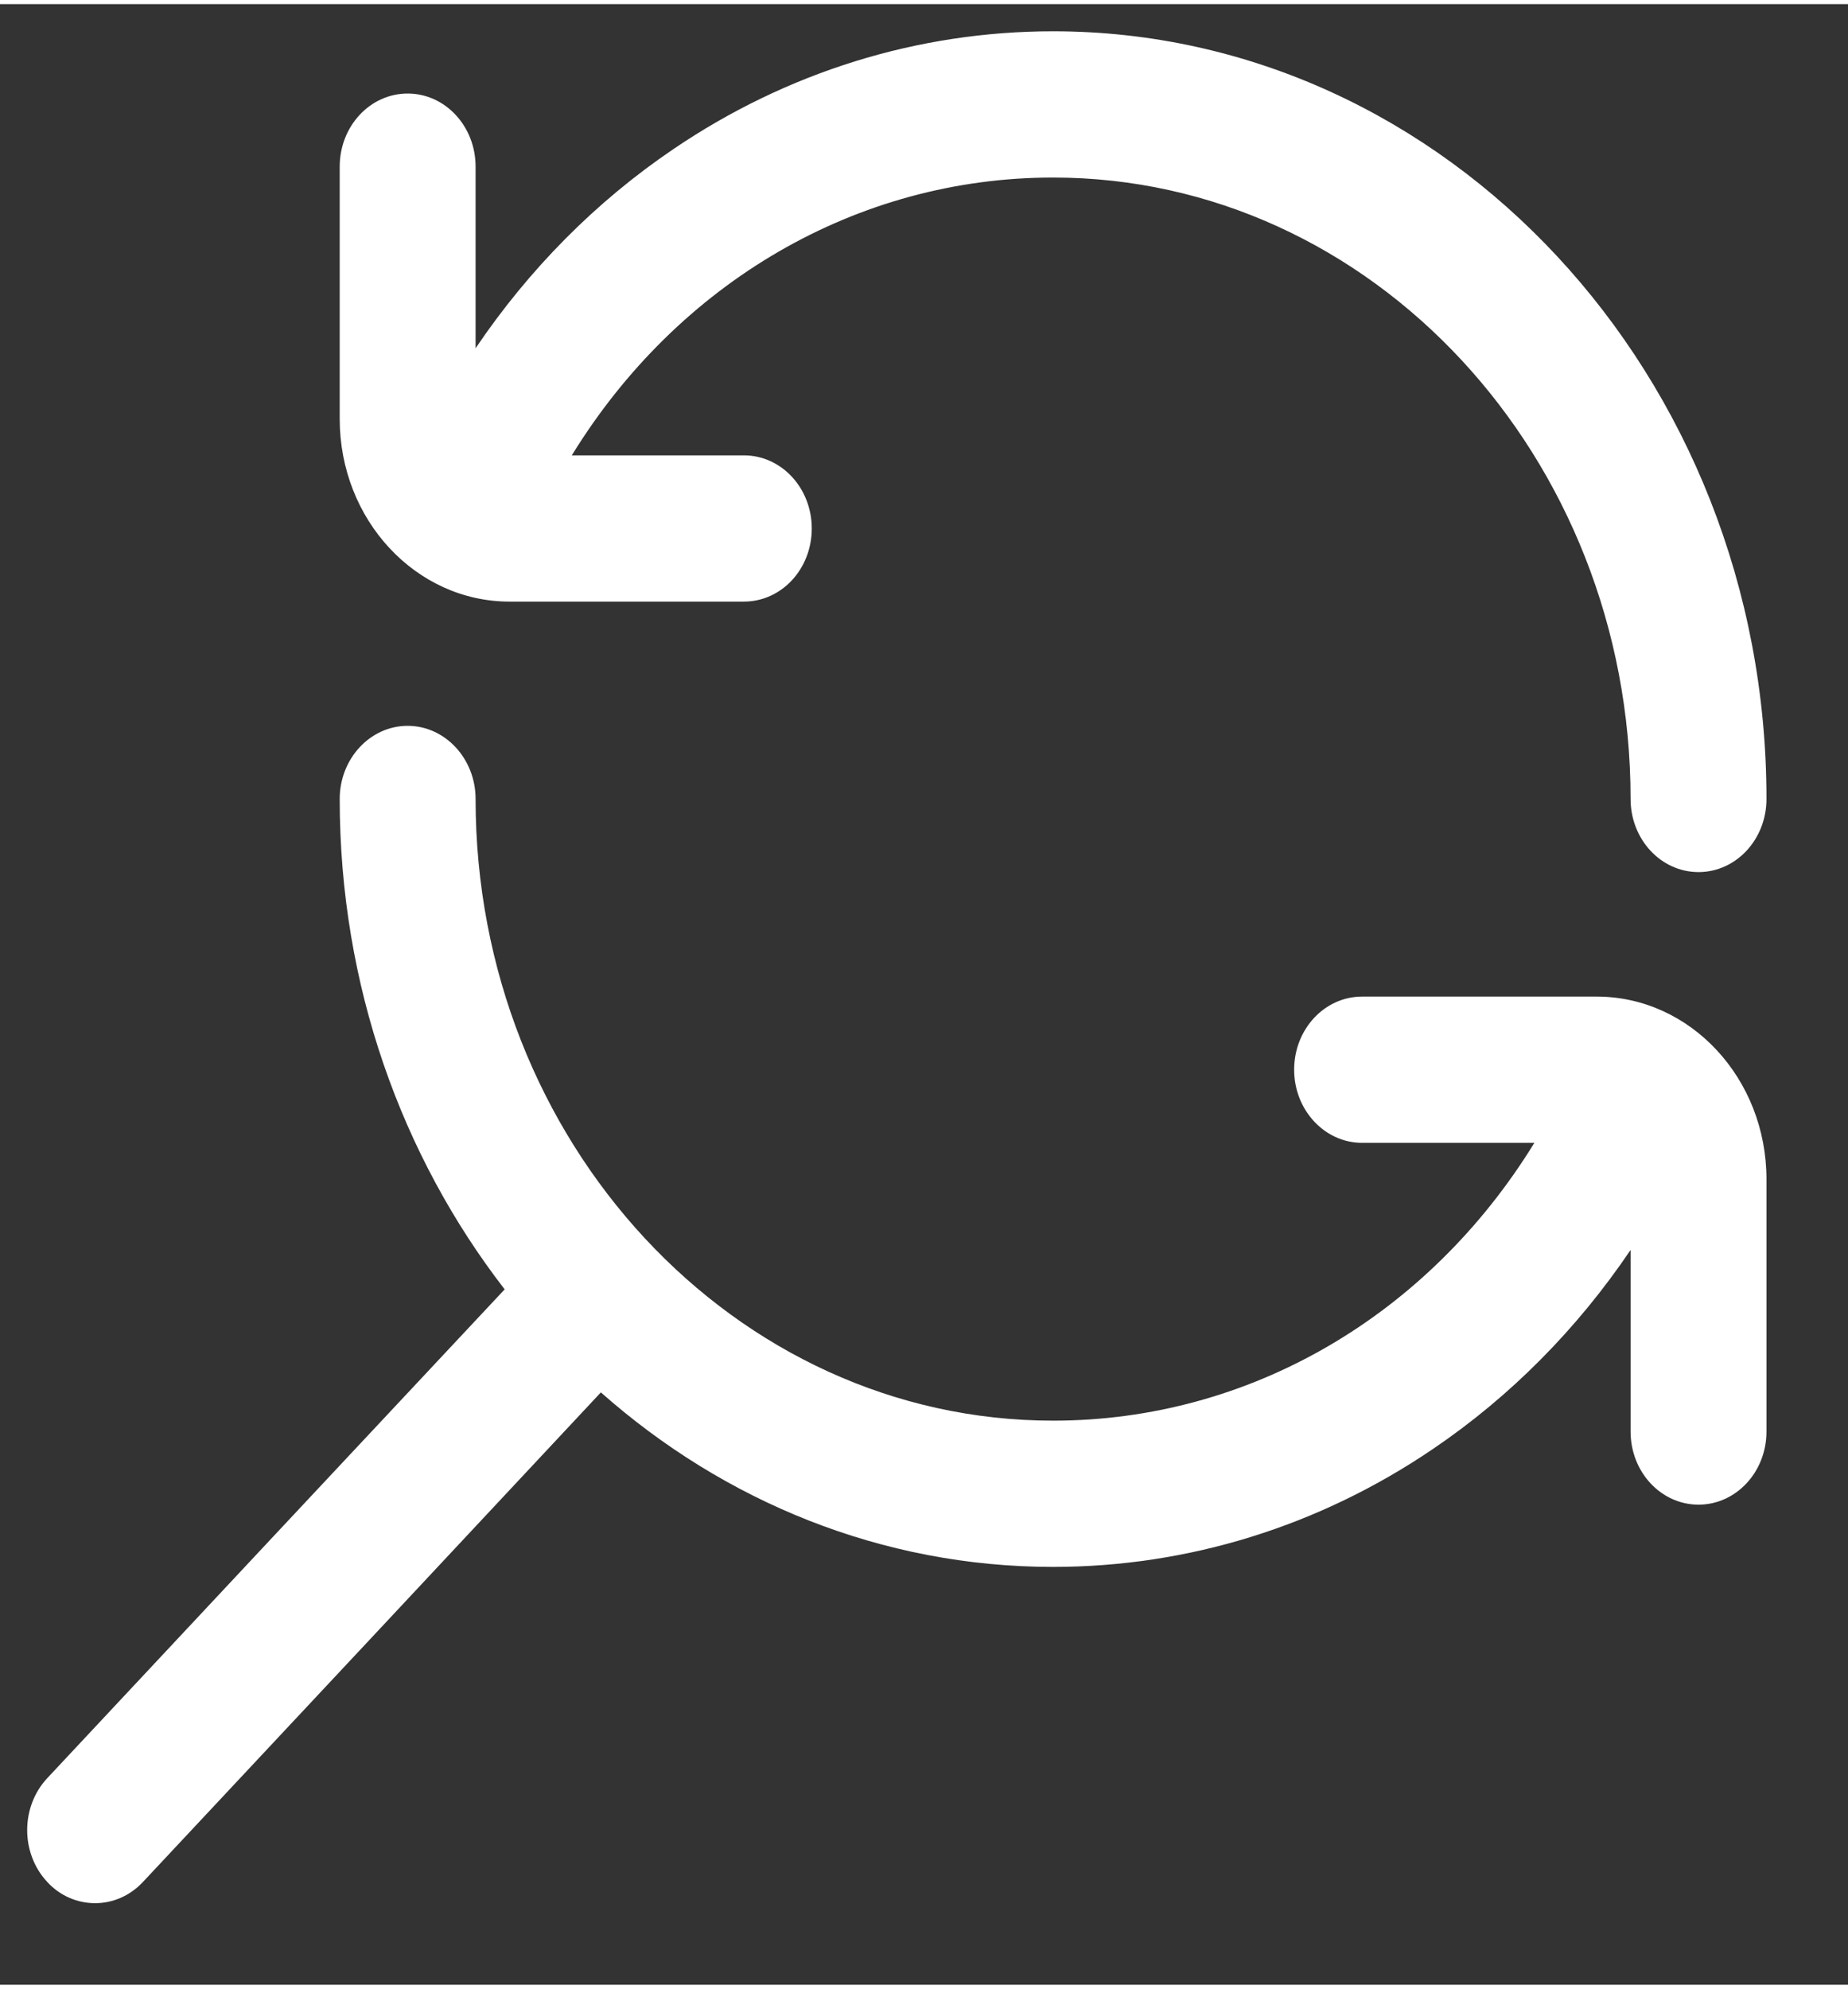 <?xml version="1.0" encoding="UTF-8" standalone="no"?>
<!DOCTYPE svg PUBLIC "-//W3C//DTD SVG 1.1//EN" "http://www.w3.org/Graphics/SVG/1.1/DTD/svg11.dtd">
<svg version="1.1" xmlns="http://www.w3.org/2000/svg" xmlns:xlink="http://www.w3.org/1999/xlink" preserveAspectRatio="xMidYMid meet" viewBox="185.72 101.031 68 72.86" width="64" height="68.86"><rect x="185.72" y="101.031" width="68" height="72.86" fill="#333333" stroke="none"/><defs><path d="M198.22 107.01C198.22 105.52 199.34 104.32 200.72 104.32C202.1 104.32 203.22 105.52 203.22 107.01C203.22 107.68 203.22 113.02 203.22 113.69C205.18 110.79 207.64 108.3 210.49 106.37C214.67 103.53 219.5 102.03 224.47 102.03C238.94 102.03 250.72 114.7 250.72 130.27C250.72 131.76 249.6 132.96 248.22 132.96C246.84 132.96 245.72 131.76 245.72 130.27C245.72 117.67 236.19 107.41 224.47 107.41C217.25 107.41 210.67 111.27 206.76 117.63C207.39 117.63 212.46 117.63 213.09 117.63C214.48 117.63 215.59 118.84 215.59 120.32C215.59 121.81 214.48 123.01 213.09 123.01C212.23 123.01 205.33 123.01 204.47 123.01C201.02 123.01 198.22 120 198.22 116.29C198.22 114.43 198.22 107.94 198.22 107.01ZM235.84 137.54C234.46 137.54 233.34 138.74 233.34 140.23C233.34 141.71 234.46 142.92 235.84 142.92C236.48 142.92 241.55 142.92 242.18 142.92C238.27 149.28 231.69 153.14 224.47 153.14C212.75 153.14 203.22 142.88 203.22 130.27C203.22 128.79 202.1 127.58 200.72 127.58C199.34 127.58 198.22 128.79 198.22 130.27C198.22 137.13 200.5 143.41 204.29 148.31C202.6 150.11 189.14 164.49 187.46 166.29C186.48 167.34 186.47 169.04 187.45 170.1C187.93 170.63 188.58 170.89 189.22 170.89C189.86 170.89 190.49 170.63 190.98 170.11C192.67 168.31 206.15 153.9 207.83 152.1C212.36 156.11 218.16 158.52 224.47 158.52C229.44 158.52 234.27 157.02 238.45 154.18C241.3 152.25 243.76 149.76 245.72 146.86C245.72 147.52 245.72 152.87 245.72 153.54C245.72 155.03 246.84 156.23 248.22 156.23C249.6 156.23 250.72 155.03 250.72 153.54C250.72 152.61 250.72 145.19 250.72 144.26C250.72 140.55 247.92 137.54 244.47 137.54C242.74 137.54 236.71 137.54 235.84 137.54Z" id="bfuwOz3e7"></path></defs><g><g><use xlink:href="#bfuwOz3e7" opacity="1" fill="#ffffff" fill-opacity="1"></use><g><use xlink:href="#bfuwOz3e7" opacity="1" fill-opacity="0" stroke="#000000" stroke-width="1" stroke-opacity="0"></use></g></g></g></svg>